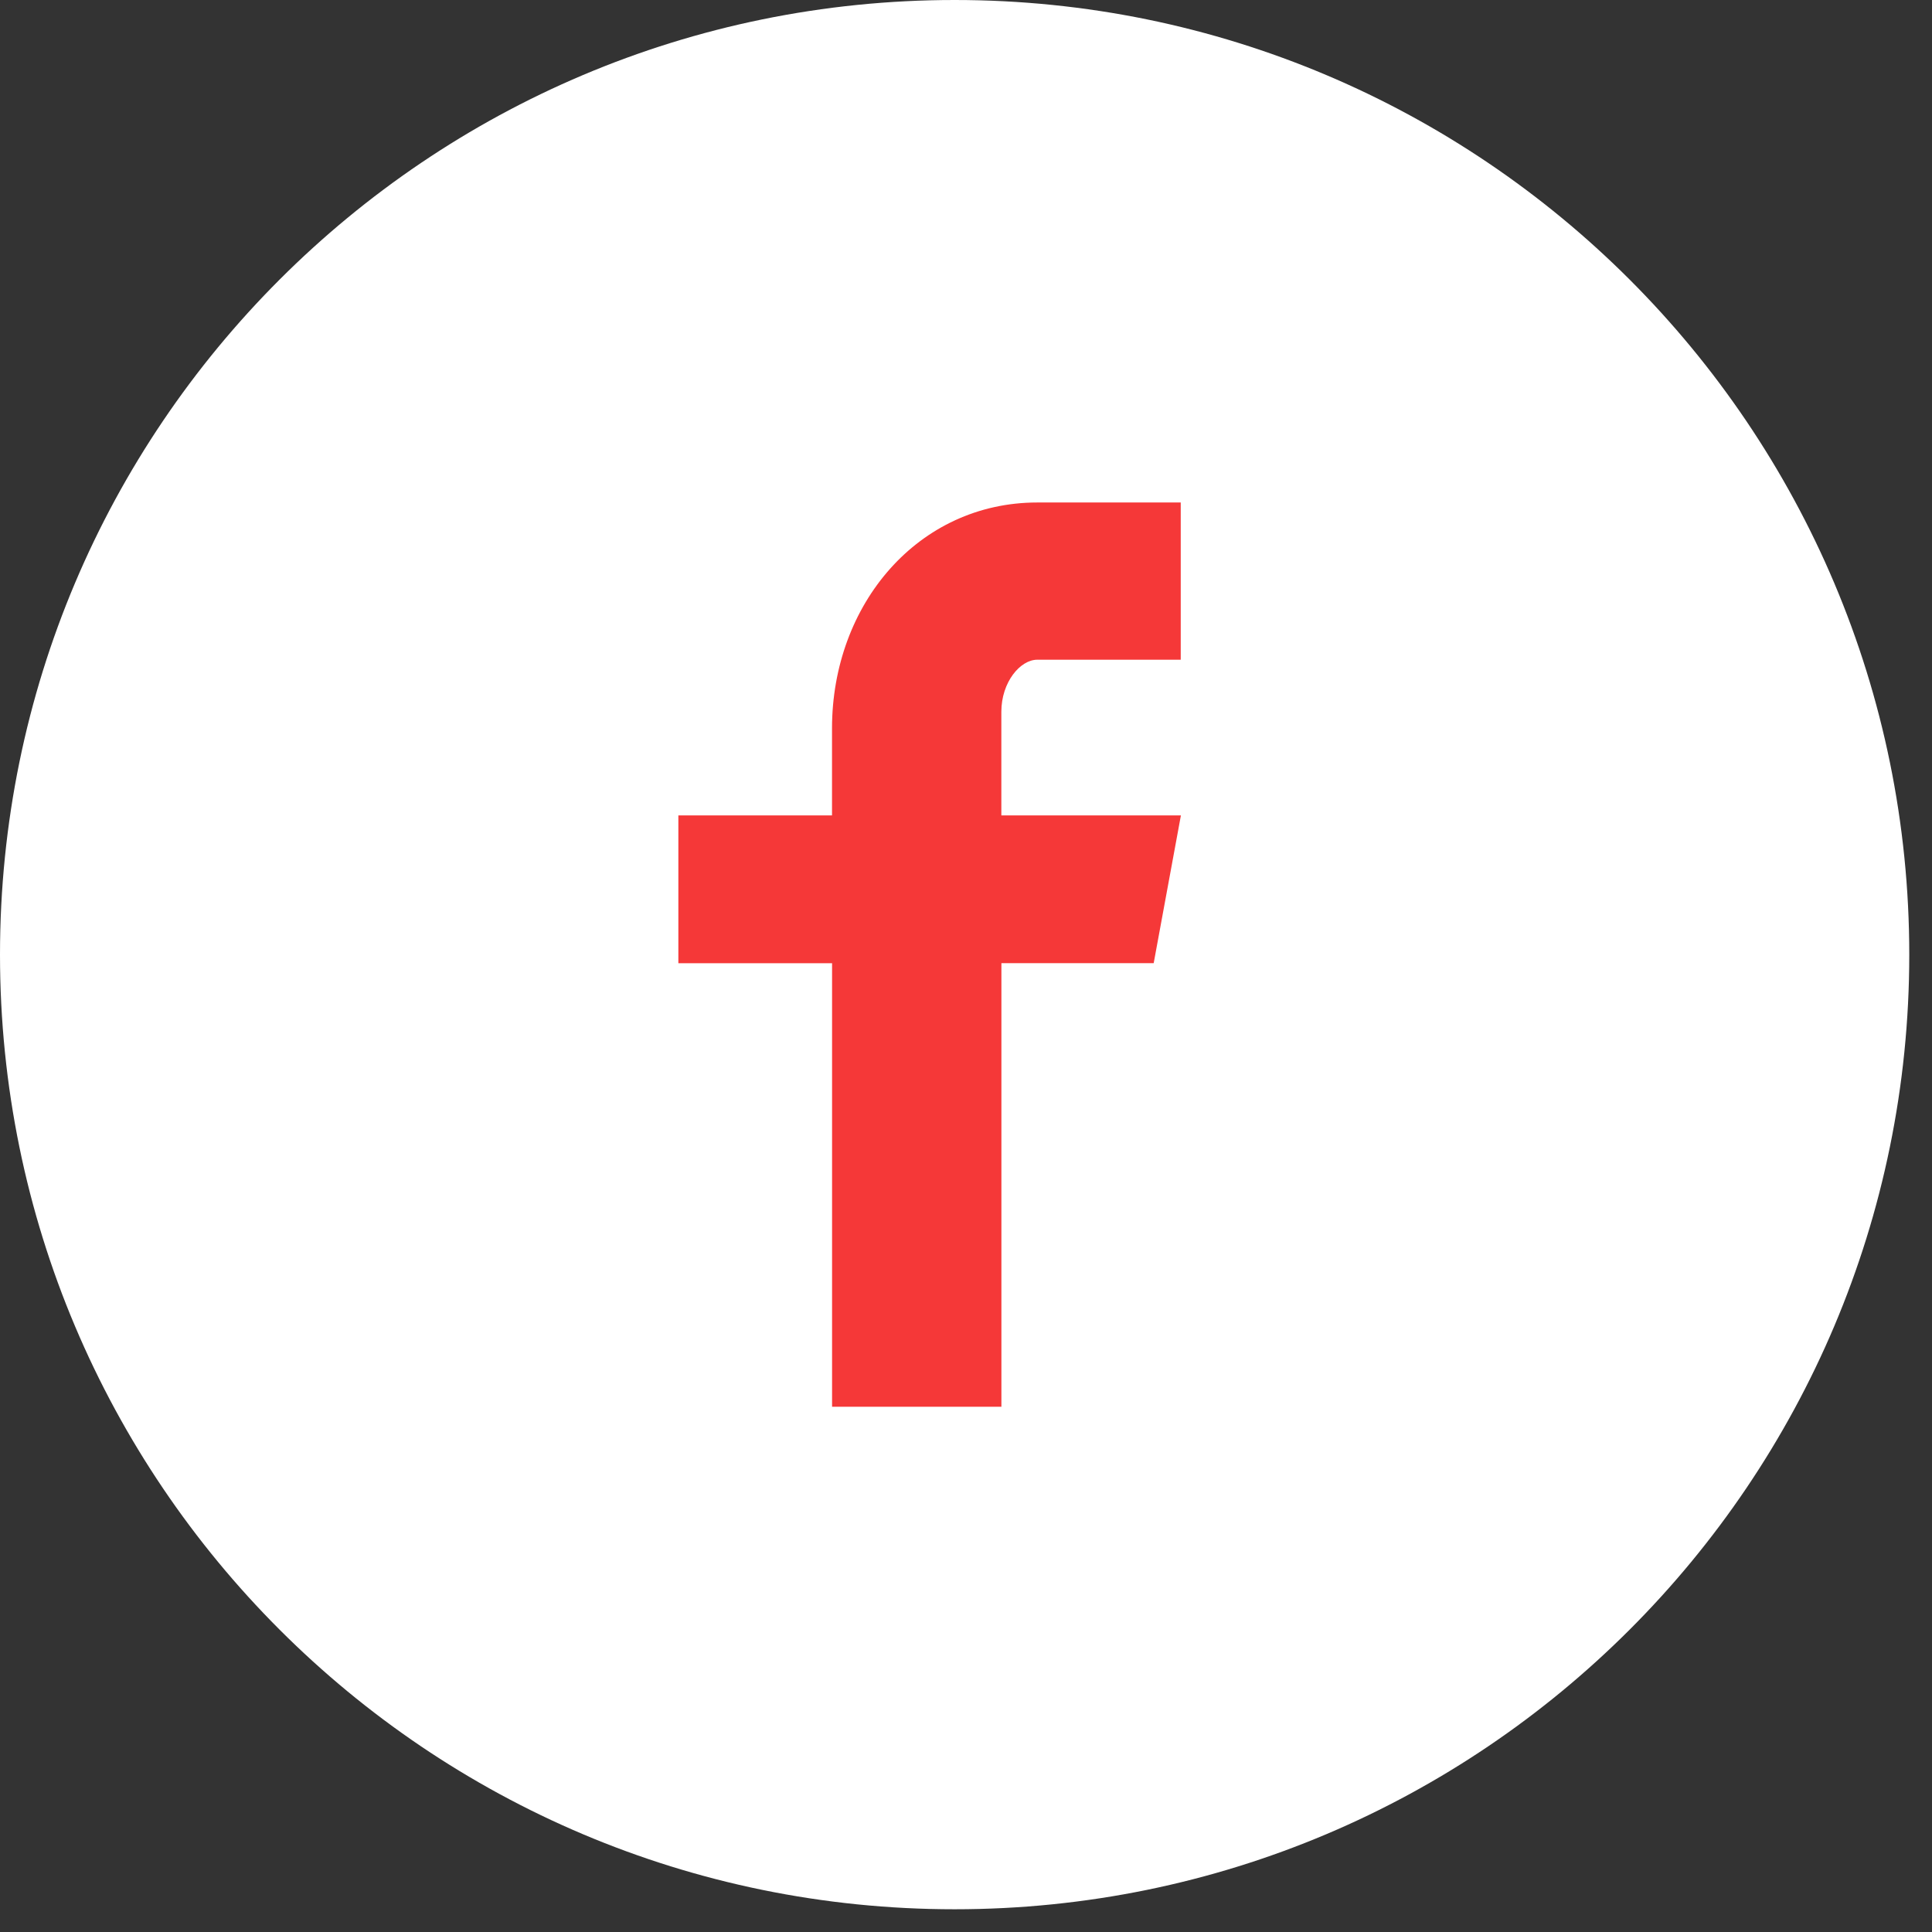<svg width="34" height="34" fill="none" xmlns="http://www.w3.org/2000/svg"><rect width="100%" height="100%" fill="#333333" stroke="none"/><path d="M33 17c0 8.837-7.163 16-16 16S1 25.837 1 17 8.163 1 17 1s16 7.163 16 16z" fill="#F53838"/><path d="M16.8 0C7.521 0 0 7.521 0 16.8c0 9.278 7.521 16.8 16.8 16.8 9.278 0 16.8-7.522 16.8-16.8C33.6 7.521 26.078 0 16.8 0zm3.98 11.61h-2.526c-.299 0-.632.393-.632.917v1.823h3.16l-.479 2.6h-2.68v7.807h-2.98v-7.806h-2.705V14.35h2.704v-1.53c0-2.194 1.523-3.977 3.612-3.977h2.525v2.767z" fill="#fff"/></svg>
